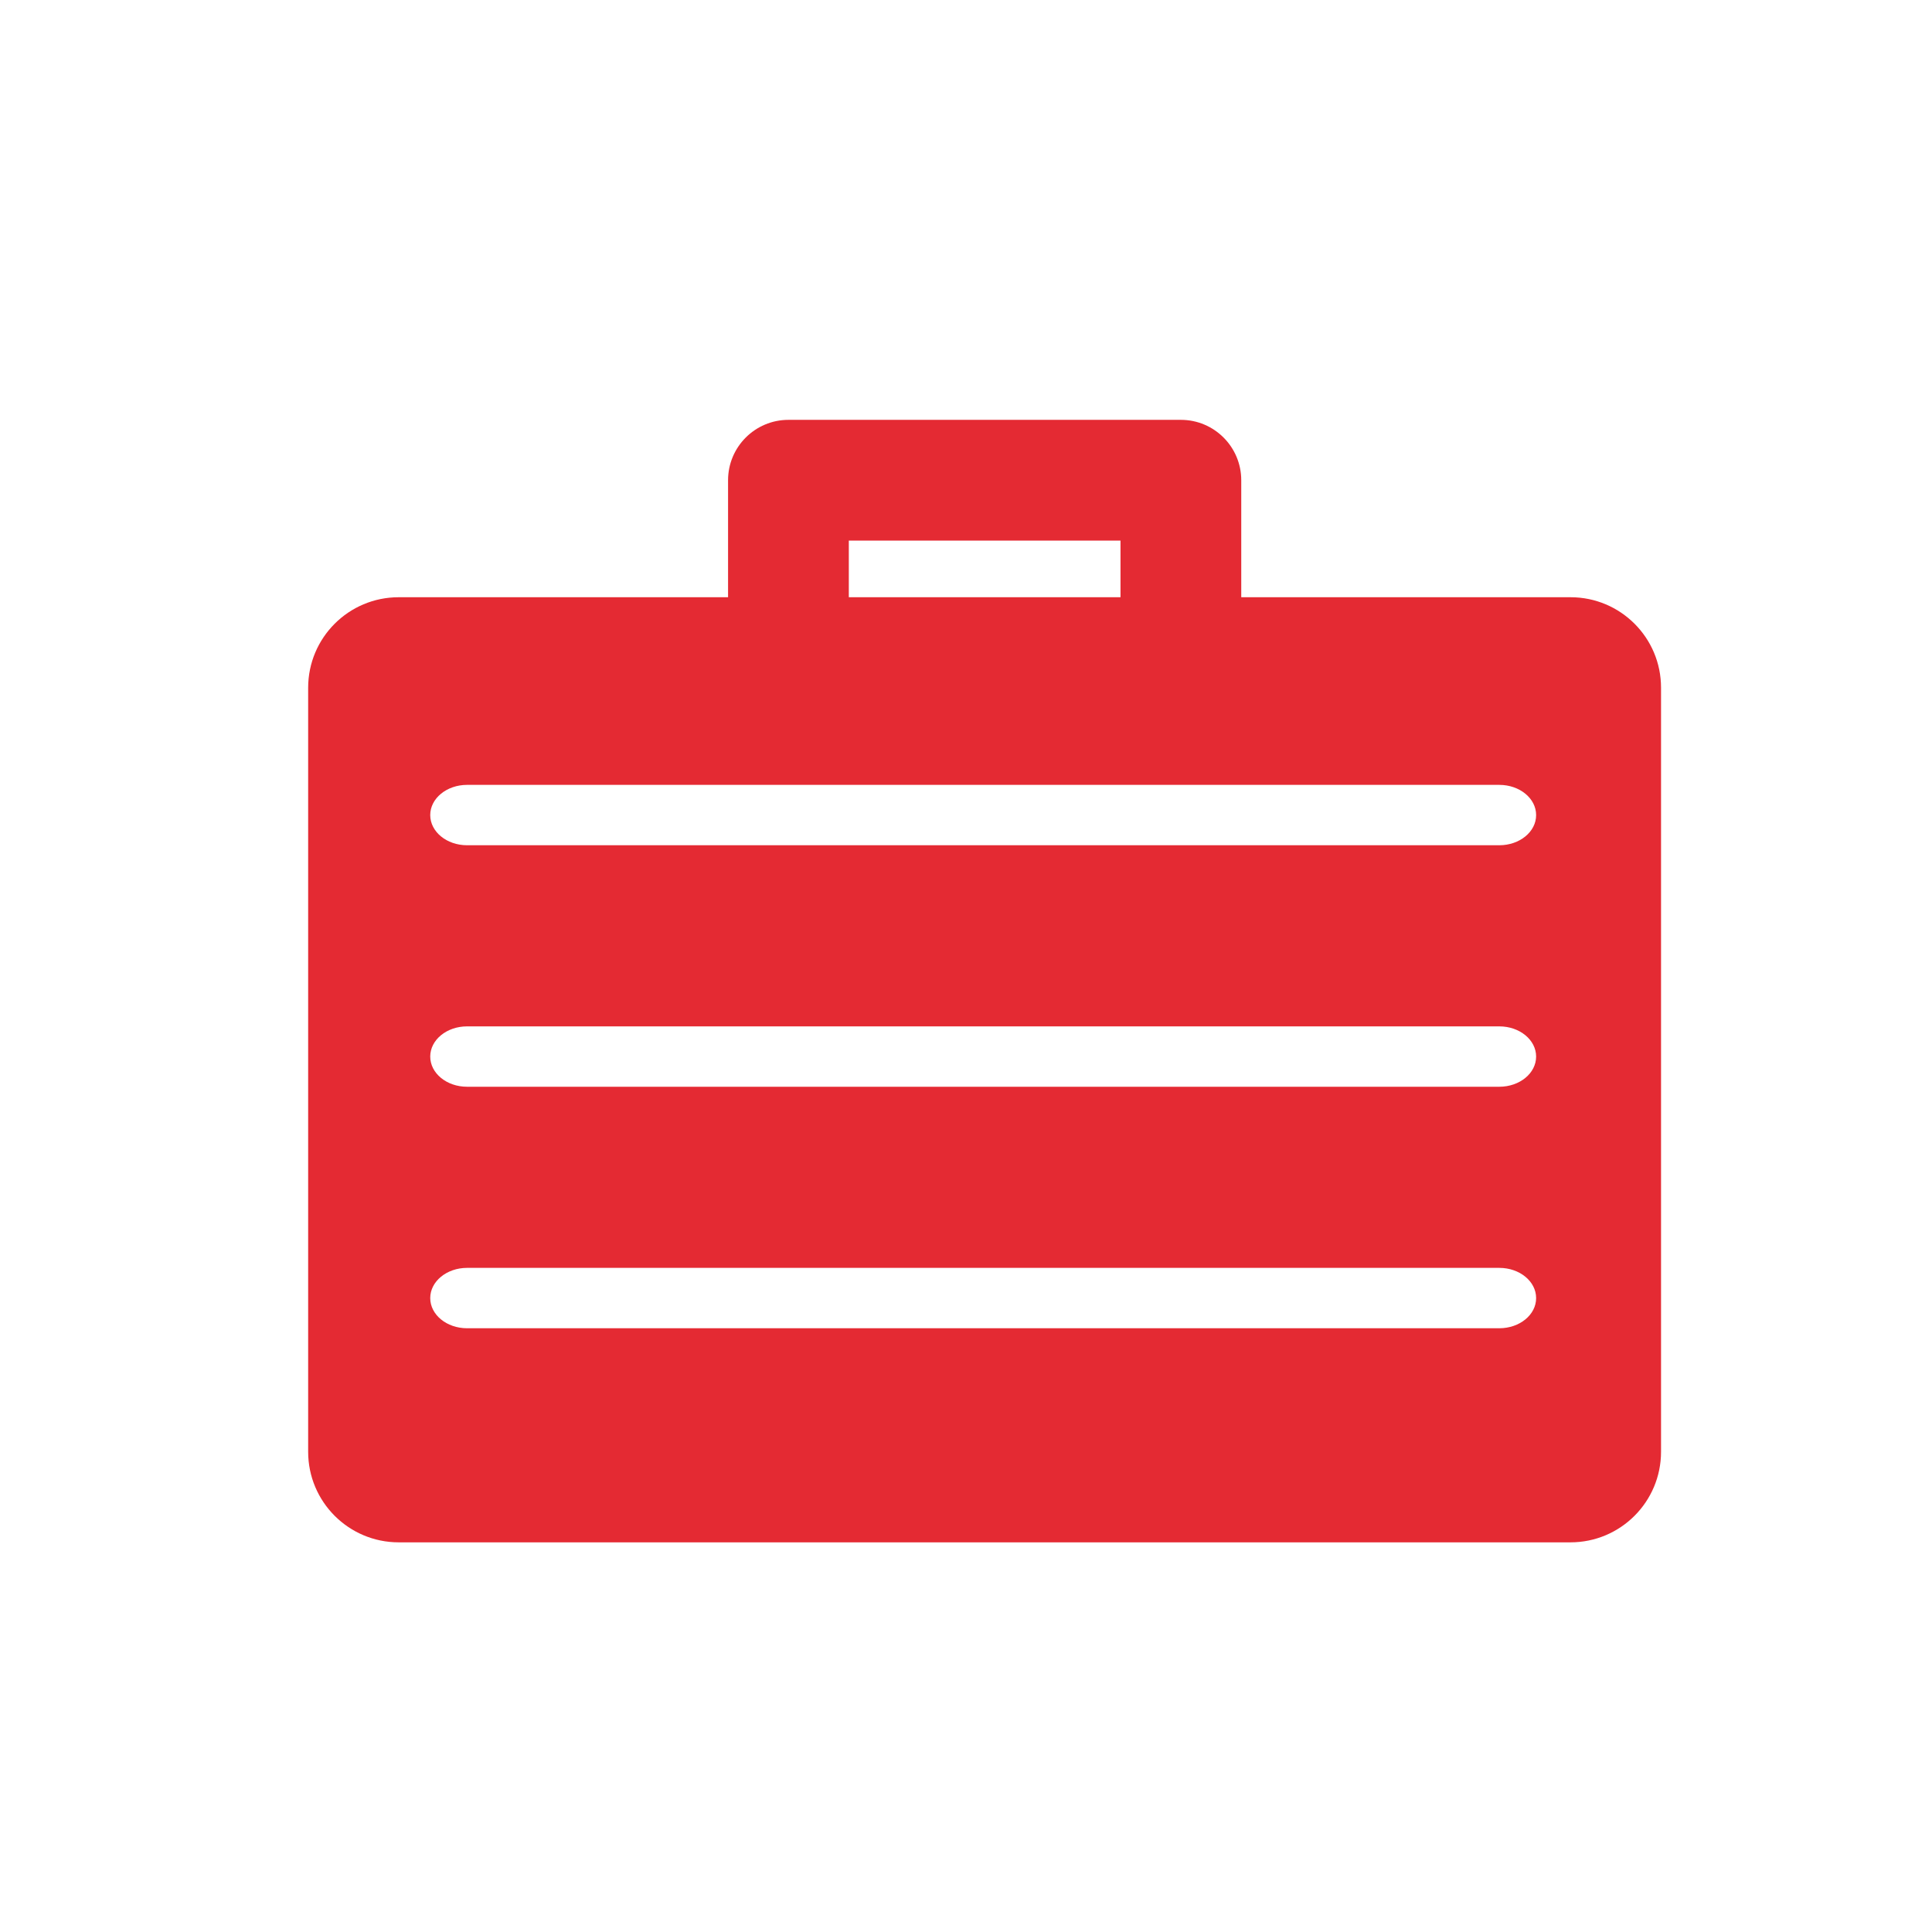 <?xml version="1.0" encoding="utf-8"?>
<!-- Generator: Adobe Illustrator 17.1.0, SVG Export Plug-In . SVG Version: 6.00 Build 0)  -->
<!DOCTYPE svg PUBLIC "-//W3C//DTD SVG 1.1//EN" "http://www.w3.org/Graphics/SVG/1.1/DTD/svg11.dtd">
<svg version="1.1" xmlns="http://www.w3.org/2000/svg" xmlns:xlink="http://www.w3.org/1999/xlink" x="0px" y="0px"
	 viewBox="0 0 32 32" enable-background="new 0 0 32 32" xml:space="preserve">
<g id="original" display="none">
	
		<rect x="6.604" y="11.392" display="inline" fill="#E42A33" stroke="#E42A33" stroke-width="3" stroke-linecap="round" stroke-linejoin="round" stroke-miterlimit="10" width="19.408" height="12.654"/>
	<g display="inline">
		<path fill="#FFFFFF" d="M24.833,14.026H7.736c-0.338,0-0.61-0.224-0.61-0.5c0-0.276,0.273-0.5,0.61-0.5h17.097
			c0.338,0,0.61,0.224,0.61,0.5C25.444,13.803,25.171,14.026,24.833,14.026z"/>
	</g>
	<g display="inline">
		<path fill="#FFFFFF" d="M24.833,18.219H7.736c-0.338,0-0.61-0.224-0.61-0.5c0-0.276,0.273-0.5,0.61-0.5h17.097
			c0.338,0,0.61,0.224,0.61,0.5C25.444,17.995,25.171,18.219,24.833,18.219z"/>
	</g>
	<g display="inline">
		<path fill="#FFFFFF" d="M24.833,22.411H7.736c-0.338,0-0.61-0.224-0.61-0.5c0-0.276,0.273-0.5,0.61-0.5h17.097
			c0.338,0,0.61,0.224,0.61,0.5C25.444,22.187,25.171,22.411,24.833,22.411z"/>
	</g>
	
		<polyline display="inline" fill="none" stroke="#E42A33" stroke-width="2" stroke-linecap="round" stroke-linejoin="round" stroke-miterlimit="10" points="
		13.059,10.817 13.059,7.954 19.559,7.954 19.559,10.817 	"/>
</g>
<g id="expanded">
	<g>
		<rect x="14.059" y="8.954" fill="none" width="4.5" height="0.938"/>
		<path fill="#E42A33" d="M26.013,9.892h-5.454V7.954c0-0.552-0.448-1-1-1h-6.5c-0.552,0-1,0.448-1,1v1.938H6.604
			c-0.829,0-1.5,0.671-1.5,1.5v12.654c0,0.828,0.671,1.5,1.5,1.5h19.408c0.829,0,1.5-0.672,1.5-1.5V11.392
			C27.513,10.563,26.841,9.892,26.013,9.892z M14.059,8.954h4.5v0.938h-4.5V8.954z M24.833,22H7.736c-0.338,0-0.61-0.224-0.61-0.5
			c0-0.276,0.273-0.5,0.61-0.5h17.097c0.338,0,0.61,0.224,0.61,0.5C25.444,21.776,25.171,22,24.833,22z M24.833,18H7.736
			c-0.338,0-0.61-0.224-0.61-0.5S7.398,17,7.736,17h17.097c0.338,0,0.61,0.224,0.61,0.5S25.171,18,24.833,18z M24.833,14H7.736
			c-0.338,0-0.61-0.224-0.61-0.5c0-0.276,0.273-0.5,0.61-0.5h17.097c0.338,0,0.61,0.224,0.61,0.5C25.444,13.776,25.171,14,24.833,14
			z"/>
	</g>
</g>
</svg>
